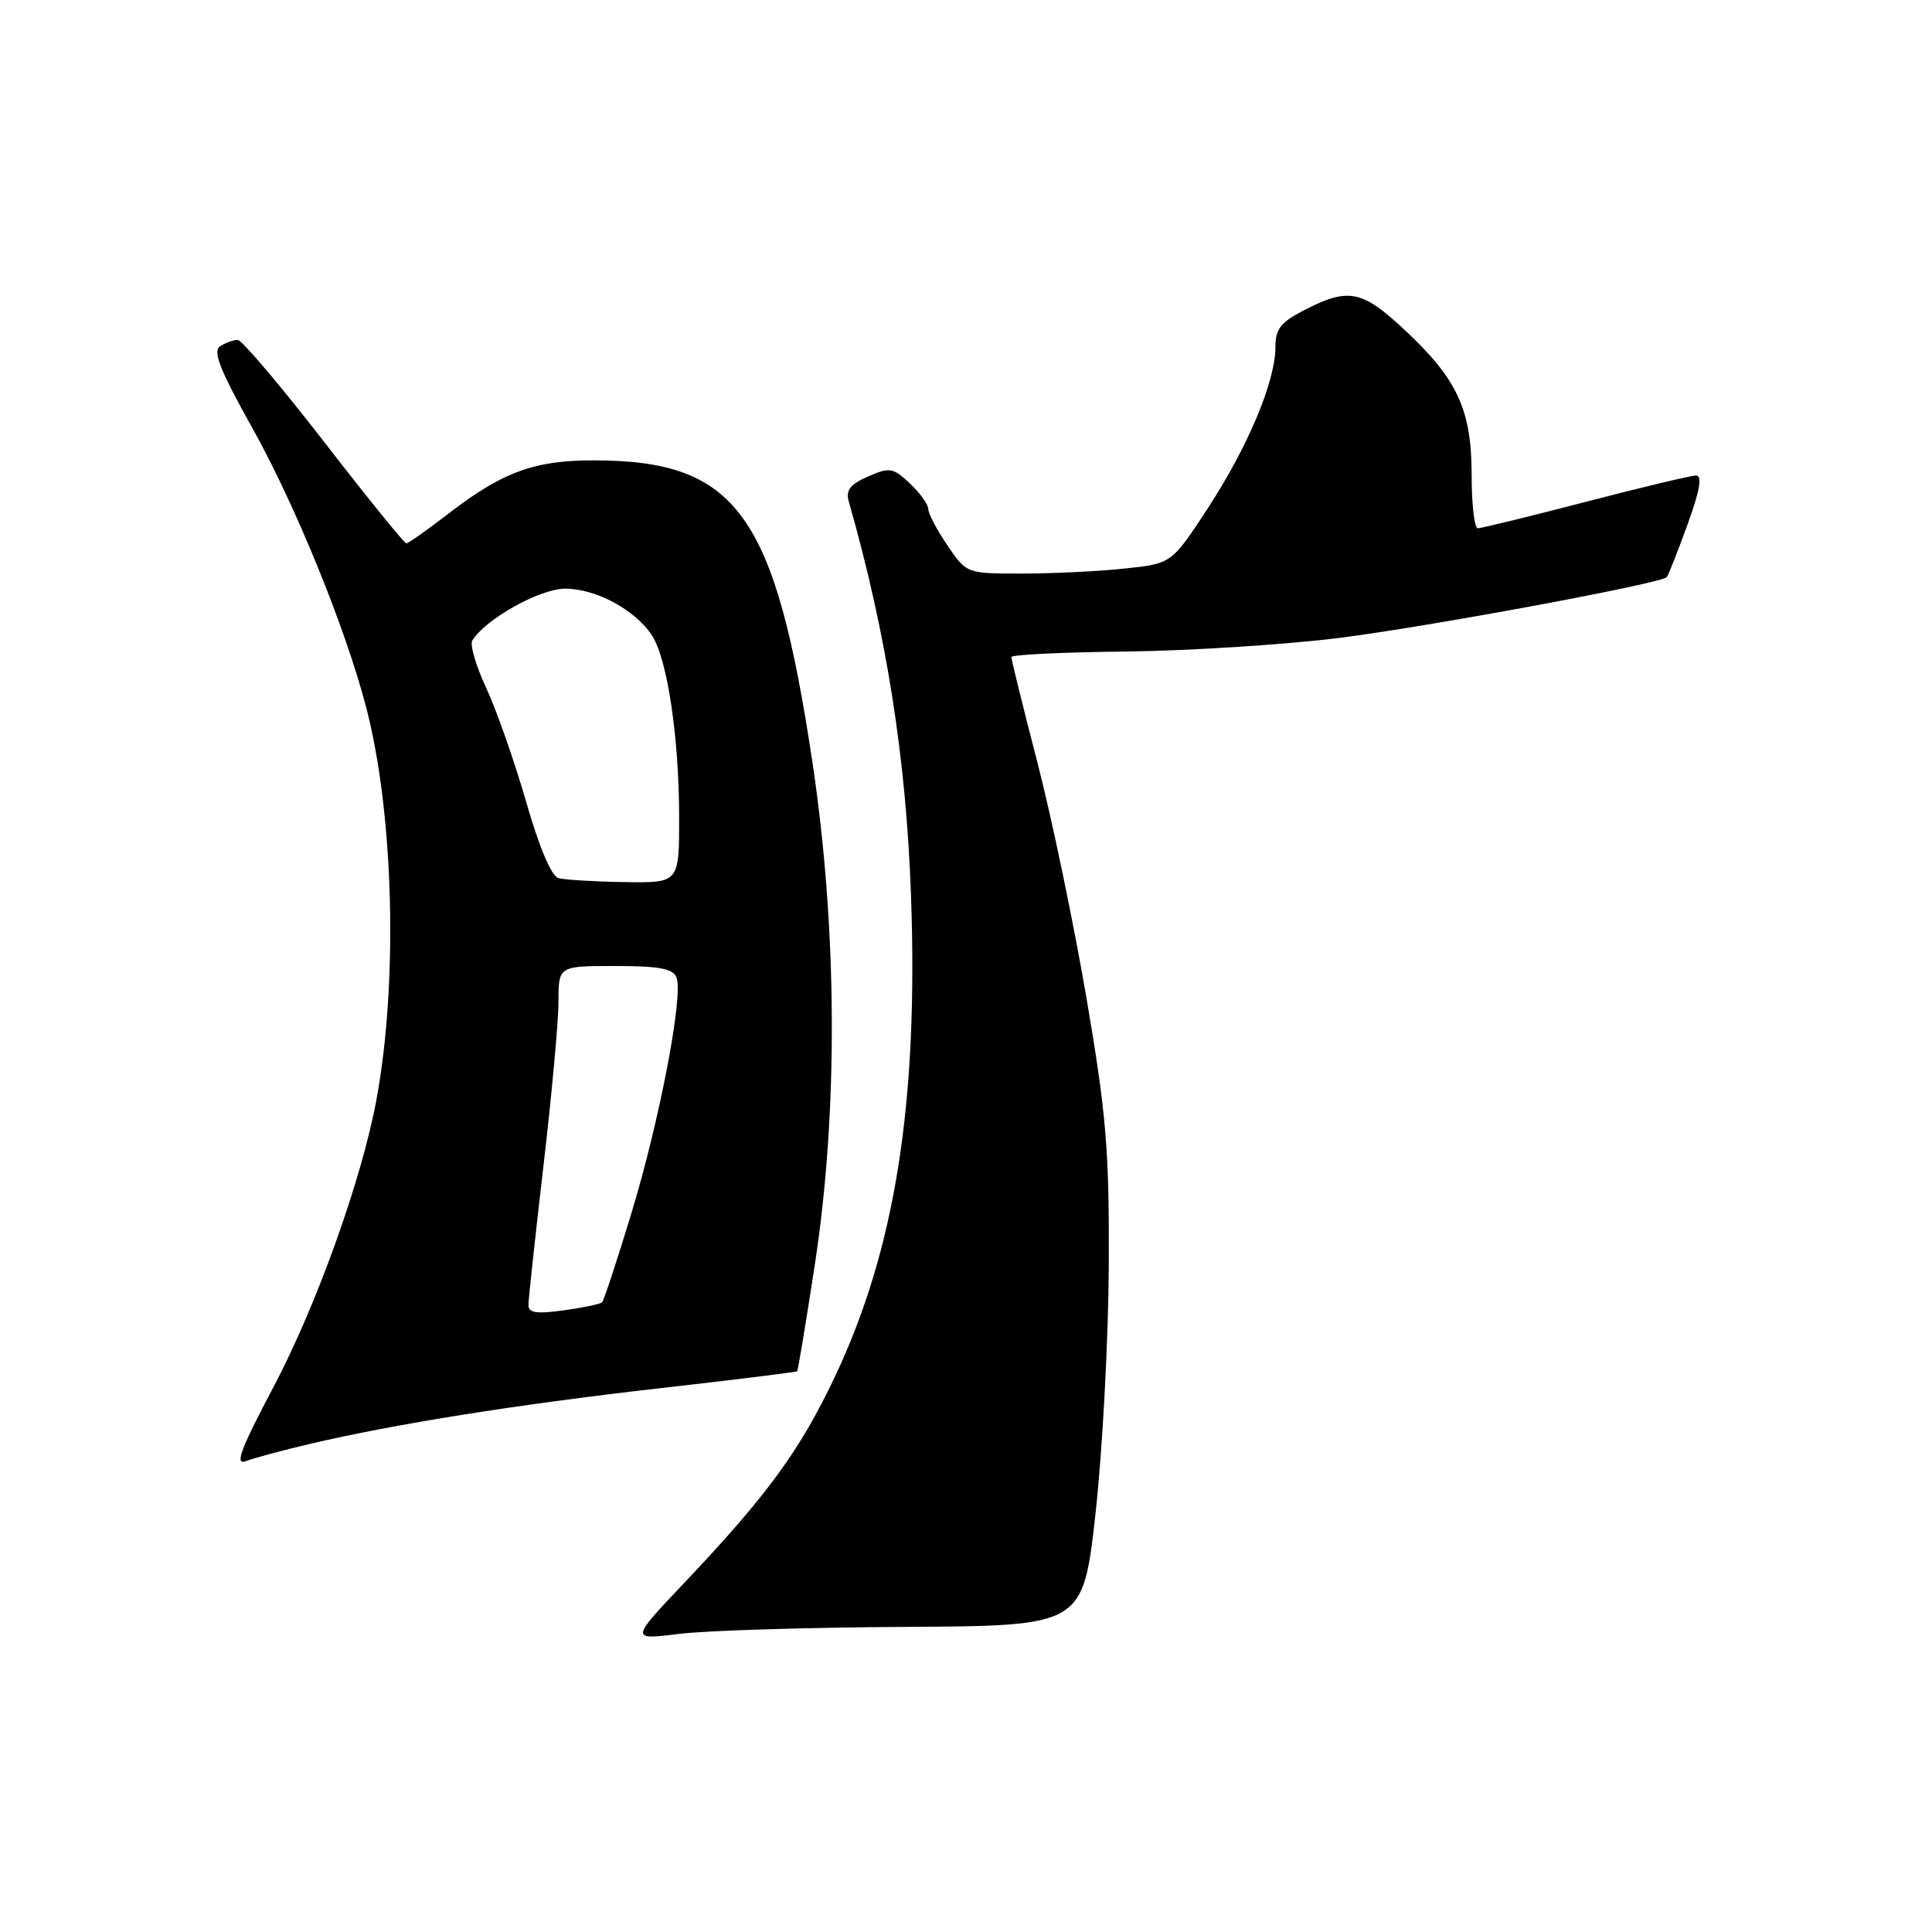 <?xml version="1.0" encoding="UTF-8" standalone="no"?>
<!DOCTYPE svg PUBLIC "-//W3C//DTD SVG 1.1//EN" "http://www.w3.org/Graphics/SVG/1.1/DTD/svg11.dtd" >
<svg xmlns="http://www.w3.org/2000/svg" xmlns:xlink="http://www.w3.org/1999/xlink" version="1.1" viewBox="0 0 256 256">
 <g >
 <path fill="currentColor"
d=" M 120.00 215.57 C 143.50 215.44 143.50 215.44 145.17 200.47 C 146.08 192.24 146.87 177.52 146.92 167.78 C 146.99 152.37 146.60 147.73 143.97 132.28 C 142.30 122.50 139.38 108.45 137.47 101.06 C 135.56 93.67 134.00 87.37 134.01 87.06 C 134.01 86.75 140.88 86.42 149.26 86.33 C 157.64 86.23 170.35 85.42 177.50 84.52 C 189.22 83.05 219.98 77.34 220.85 76.48 C 221.04 76.29 222.27 73.18 223.58 69.57 C 225.25 64.99 225.59 63.00 224.73 63.01 C 224.06 63.01 217.46 64.59 210.07 66.51 C 202.68 68.43 196.27 70.00 195.82 70.00 C 195.37 70.00 195.00 66.83 195.00 62.96 C 195.00 54.32 193.14 50.27 186.14 43.73 C 180.51 38.46 178.70 38.09 172.96 41.02 C 169.70 42.68 169.00 43.56 169.00 45.98 C 169.00 50.52 165.38 59.16 160.07 67.30 C 155.24 74.69 155.24 74.69 148.97 75.34 C 145.53 75.71 139.41 76.00 135.39 76.00 C 128.07 76.00 128.07 76.00 125.54 72.27 C 124.14 70.22 123.00 68.04 123.00 67.44 C 123.00 66.84 121.90 65.32 120.57 64.06 C 118.33 61.96 117.88 61.88 115.02 63.14 C 112.62 64.19 112.04 64.96 112.48 66.50 C 117.45 83.90 120.06 100.43 120.71 118.55 C 121.70 146.13 118.62 165.58 110.59 182.50 C 105.96 192.26 101.65 198.14 90.63 209.78 C 83.50 217.30 83.50 217.30 90.00 216.50 C 93.58 216.05 107.07 215.64 120.00 215.57 Z  M 41.00 191.34 C 52.37 188.67 68.33 186.13 87.16 183.98 C 97.21 182.84 105.52 181.81 105.63 181.70 C 105.74 181.59 106.80 175.20 107.98 167.50 C 111.08 147.25 110.96 123.06 107.65 101.00 C 102.69 67.98 97.63 61.00 78.60 61.00 C 70.80 61.00 66.55 62.56 59.46 68.03 C 56.63 70.21 54.10 72.00 53.84 72.00 C 53.57 72.00 48.67 65.94 42.93 58.53 C 37.19 51.12 32.05 45.05 31.50 45.04 C 30.95 45.04 29.90 45.41 29.18 45.87 C 28.15 46.52 29.12 48.99 33.44 56.72 C 39.14 66.93 45.75 83.13 48.50 93.65 C 52.17 107.66 52.77 129.97 49.90 145.62 C 47.97 156.17 41.95 172.98 36.24 183.78 C 31.88 192.02 31.07 194.19 32.57 193.61 C 33.63 193.20 37.42 192.18 41.00 191.34 Z  M 70.02 172.89 C 70.03 172.12 70.92 163.85 72.01 154.50 C 73.10 145.15 74.00 135.36 74.00 132.75 C 74.00 128.00 74.00 128.00 81.53 128.00 C 87.34 128.00 89.20 128.35 89.64 129.52 C 90.57 131.93 87.40 148.49 83.65 160.81 C 81.76 167.03 80.01 172.32 79.78 172.56 C 79.54 172.80 77.24 173.28 74.67 173.63 C 71.04 174.13 70.00 173.96 70.02 172.89 Z  M 74.00 116.36 C 73.07 116.10 71.43 112.23 69.71 106.22 C 68.17 100.88 65.80 94.11 64.44 91.19 C 63.07 88.26 62.24 85.42 62.58 84.87 C 64.34 82.02 71.55 78.00 74.90 78.00 C 78.99 78.01 84.17 80.81 86.39 84.20 C 88.43 87.33 89.98 97.70 89.99 108.25 C 90.00 117.00 90.00 117.00 82.75 116.88 C 78.76 116.82 74.83 116.58 74.00 116.36 Z "/>
</g>
</svg>